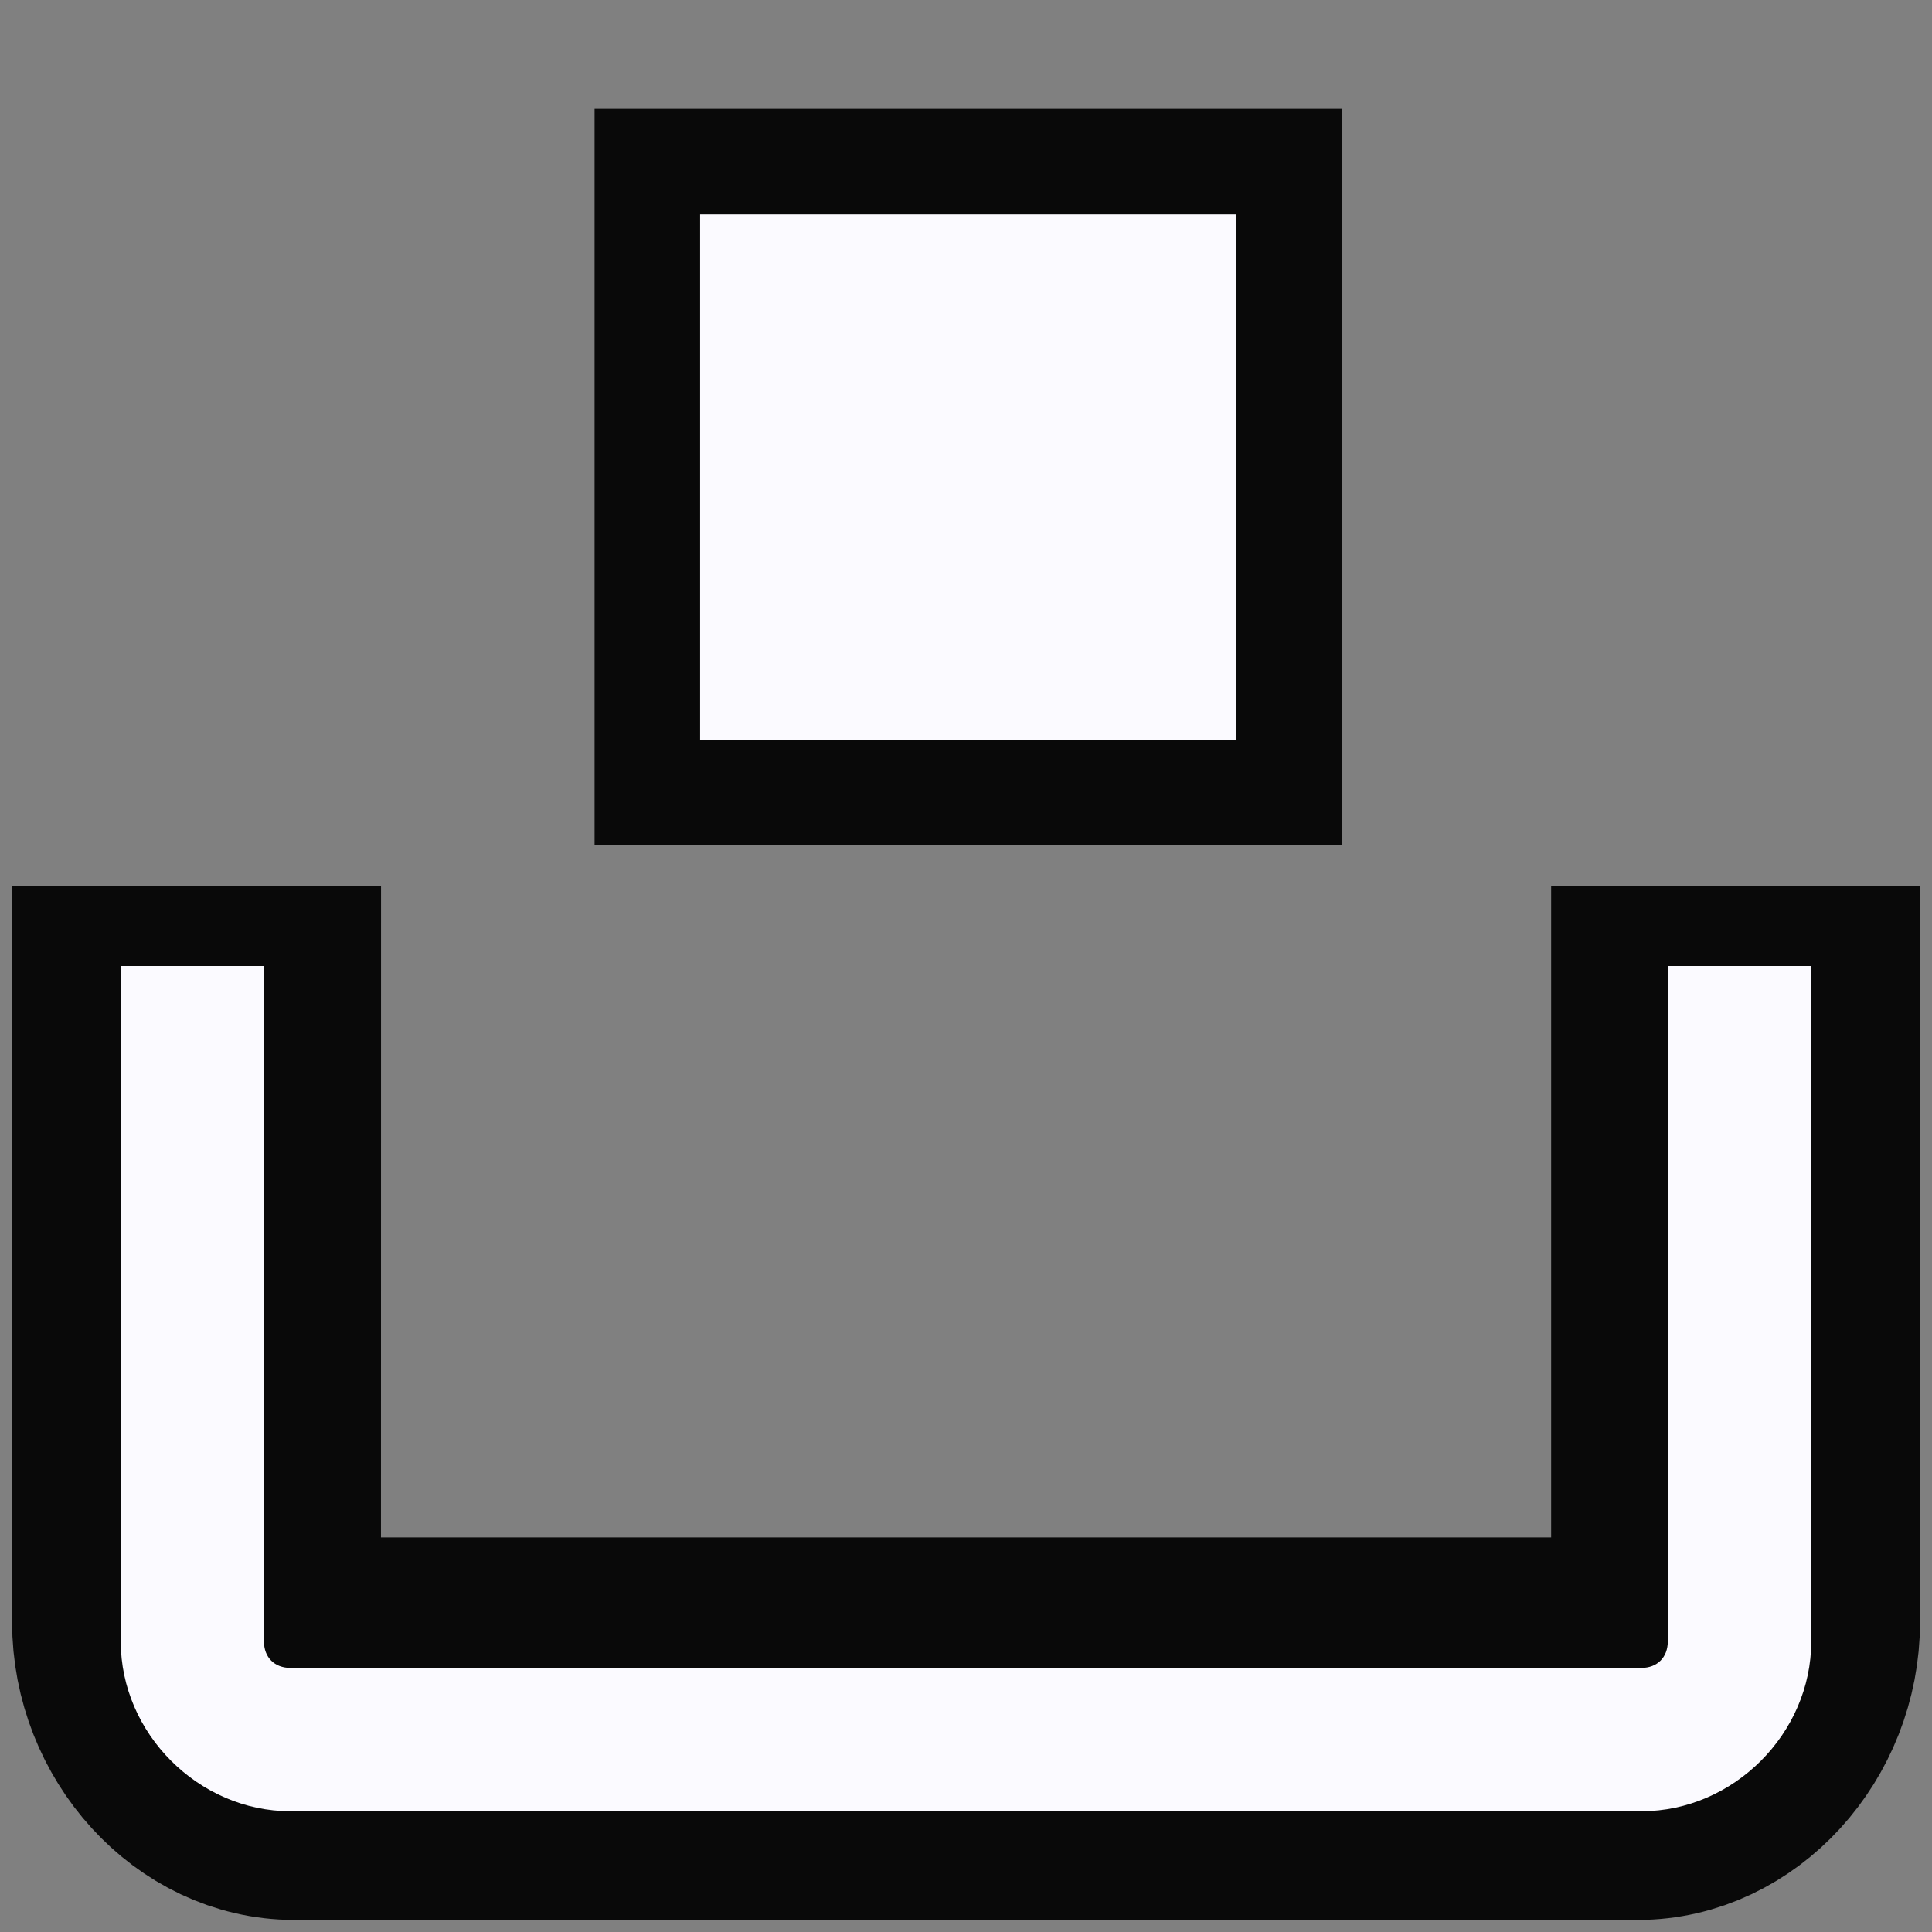 <?xml version="1.0" encoding="UTF-8" standalone="no"?>
<!-- Created with Inkscape (http://www.inkscape.org/) -->

<svg
   xmlns:osb="http://www.openswatchbook.org/uri/2009/osb"
   xmlns:dc="http://purl.org/dc/elements/1.1/"
   xmlns:cc="http://creativecommons.org/ns#"
   xmlns:rdf="http://www.w3.org/1999/02/22-rdf-syntax-ns#"
   xmlns:svg="http://www.w3.org/2000/svg"
   xmlns="http://www.w3.org/2000/svg"
   xmlns:xlink="http://www.w3.org/1999/xlink"
   xmlns:sodipodi="http://sodipodi.sourceforge.net/DTD/sodipodi-0.dtd"
   xmlns:inkscape="http://www.inkscape.org/namespaces/inkscape"
   width="16"
   height="16"
   id="svg3073"
   version="1.1"
   inkscape:version="0.48.0 r9654"
   sodipodi:docname="Original.svg.2011_02_08_18_11_32.0.svg"
   style="display:inline"
   inkscape:export-filename="C:\Users\Yurij_Kuzmin\Desktop\AdCollectorIcon\Original.png"
   inkscape:export-xdpi="90"
   inkscape:export-ydpi="90">
  <rect width="100%" height="100%" fill="#808080" stroke="none"/>
  <defs
     id="defs3075">
    <linearGradient
       id="linearGradient5760"
       osb:paint="solid">
      <stop
         style="stop-color:#f2f2f2;stop-opacity:1;"
         offset="0"
         id="stop5762" />
    </linearGradient>
    <linearGradient
       id="linearGradient5738"
       osb:paint="solid">
      <stop
         style="stop-color:#000000;stop-opacity:1;"
         offset="0"
         id="stop5740" />
    </linearGradient>
    <linearGradient
       id="linearGradient5540"
       osb:paint="solid">
      <stop
         style="stop-color:#000000;stop-opacity:1;"
         offset="0"
         id="stop5542" />
    </linearGradient>
    <linearGradient
       id="linearGradient4062"
       osb:paint="solid">
      <stop
         style="stop-color:#060303;stop-opacity:1;"
         offset="0"
         id="stop4064" />
    </linearGradient>
    <linearGradient
       id="linearGradient4030"
       osb:paint="gradient">
      <stop
         style="stop-color:#000000;stop-opacity:1;"
         offset="0"
         id="stop4032" />
      <stop
         style="stop-color:#000000;stop-opacity:0;"
         offset="1"
         id="stop4034" />
    </linearGradient>
    <linearGradient
       inkscape:collect="always"
       id="linearGradient3977">
      <stop
         style="stop-color:#e6e6e6;stop-opacity:1;"
         offset="0"
         id="stop3979" />
      <stop
         style="stop-color:#e6e6e6;stop-opacity:0;"
         offset="1"
         id="stop3981" />
    </linearGradient>
    <inkscape:path-effect
       effect="spiro"
       id="path-effect3903"
       is_visible="true" />
    <inkscape:path-effect
       effect="spiro"
       id="path-effect3903-7"
       is_visible="true" />
    <linearGradient
       inkscape:collect="always"
       xlink:href="#linearGradient4062"
       id="linearGradient4066"
       x1="0.412"
       y1="11.5"
       x2="15.588"
       y2="11.5"
       gradientUnits="userSpaceOnUse" />
    <linearGradient
       inkscape:collect="always"
       xlink:href="#linearGradient3977-0"
       id="linearGradient3983-8"
       x1="-0.856"
       y1="-1.119"
       x2="-0.36"
       y2="-1.389"
       gradientUnits="userSpaceOnUse" />
    <linearGradient
       inkscape:collect="always"
       id="linearGradient3977-0">
      <stop
         style="stop-color:#e6e6e6;stop-opacity:1;"
         offset="0"
         id="stop3979-8" />
      <stop
         style="stop-color:#e6e6e6;stop-opacity:0;"
         offset="1"
         id="stop3981-5" />
    </linearGradient>
    <linearGradient
       inkscape:collect="always"
       xlink:href="#linearGradient3977"
       id="linearGradient5816"
       gradientUnits="userSpaceOnUse"
       x1="-0.856"
       y1="-1.119"
       x2="-0.36"
       y2="-1.389" />
  </defs>
  <sodipodi:namedview
     id="base"
     pagecolor="#ffffff"
     bordercolor="#666666"
     borderopacity="1.0"
     inkscape:pageopacity="0.0"
     inkscape:pageshadow="2"
     inkscape:zoom="22.197802"
     inkscape:cx="4.3501366"
     inkscape:cy="8.270297"
     inkscape:current-layer="g5829"
     showgrid="true"
     inkscape:grid-bbox="true"
     inkscape:document-units="px"
     inkscape:snap-grids="true"
     inkscape:snap-to-guides="true"
     inkscape:snap-bbox="true"
     inkscape:window-width="1280"
     inkscape:window-height="972"
     inkscape:window-x="-8"
     inkscape:window-y="-8"
     inkscape:window-maximized="1" />
  <g
     inkscape:groupmode="layer"
     id="layer2"
     inkscape:label="Back"
     style="display:none"
     sodipodi:insensitive="true">
    <rect
       style="fill:#00ffff"
       id="rect3088"
       width="10.451"
       height="11.172"
       x="2.838"
       y="3.341" />
    <path
       style="fill:#4d4d4d"
       d="m -0.064,7.937 0,-8.334 8.222,0 8.222,0 0,8.334 0,8.334 -8.222,0 -8.222,0 0,-8.334 z"
       id="path3090"
       inkscape:connector-curvature="0" />
  </g>
  <g
     style="display:inline"
     inkscape:groupmode="layer"
     inkscape:label="Shadow"
     id="g5752"
     sodipodi:insensitive="true">
    <path
       sodipodi:nodetypes="cssssccssssc"
       inkscape:connector-curvature="0"
       id="path5754"
       d="m 1.037,7.337 0,6.094 c 0,0.831 0.64,1.532 1.399,1.532 l 11.129,0 c 0.759,0 1.399,-0.701 1.399,-1.532 l 0,-6.094 m -1.181,0 0,6.094 c 0,0.143 -0.087,0.238 -0.218,0.238 l -11.129,0 c -0.131,0 -0.218,-0.095 -0.218,-0.238 l 4.973e-4,-6.094"
       style="font-size:medium;font-style:normal;font-variant:normal;font-weight:normal;font-stretch:normal;text-indent:0;text-align:start;text-decoration:none;line-height:normal;letter-spacing:normal;word-spacing:normal;text-transform:none;direction:ltr;block-progression:tb;writing-mode:lr-tb;text-anchor:start;baseline-shift:baseline;color:#000000;fill:url(#linearGradient4066);fill-opacity:1;fill-rule:evenodd;stroke:#090909;stroke-width:1.874;stroke-linecap:butt;stroke-linejoin:miter;stroke-miterlimit:4;stroke-opacity:1;stroke-dasharray:none;marker:none;visibility:visible;display:inline;overflow:visible;enable-background:accumulate;font-family:Sans;-inkscape-font-specification:Sans" />
  </g>
  <g
     id="g5845"
     inkscape:label="Box Line 1 Shadow"
     inkscape:groupmode="layer"
     style="display:none"
     sodipodi:insensitive="true">
    <path
       style="fill:none;stroke:#000000;stroke-width:1.457;stroke-linecap:round;stroke-linejoin:miter;stroke-miterlimit:4;stroke-opacity:1;stroke-dasharray:none"
       d="m 4.684,11.479 6.632,0"
       id="path5849"
       inkscape:connector-curvature="0" />
  </g>
  <g
     style="display:none"
     inkscape:groupmode="layer"
     inkscape:label="Box Line 2 Shadow"
     id="g5879"
     sodipodi:insensitive="true">
    <path
       inkscape:connector-curvature="0"
       id="path5885"
       d="m 4.757,9.498 6.487,0"
       style="fill:none;stroke:#000000;stroke-width:1.612;stroke-linecap:round;stroke-linejoin:miter;stroke-miterlimit:4;stroke-opacity:1;stroke-dasharray:none;display:inline" />
  </g>
  <g
     id="layer1"
     inkscape:label="Box"
     inkscape:groupmode="layer"
     style="display:inline"
     sodipodi:insensitive="true">
    <path
       style="font-size:medium;font-style:normal;font-variant:normal;font-weight:normal;font-stretch:normal;text-indent:0;text-align:start;text-decoration:none;line-height:normal;letter-spacing:normal;word-spacing:normal;text-transform:none;direction:ltr;block-progression:tb;writing-mode:lr-tb;text-anchor:start;baseline-shift:baseline;color:#000000;fill:#fbfaff;fill-opacity:1;fill-rule:evenodd;stroke:none;stroke-width:0.3;marker:none;visibility:visible;display:inline;overflow:visible;enable-background:accumulate;font-family:Sans;-inkscape-font-specification:Sans"
       d="m 1,8 0,5.594 C 1,14.356 1.644,15 2.406,15 l 11.188,0 C 14.356,15 15,14.356 15,13.594 L 15,8 m -1.188,0 0,5.594 c 0,0.131 -0.087,0.219 -0.219,0.219 l -11.188,0 c -0.131,0 -0.219,-0.087 -0.219,-0.219 L 2.188,8"
       id="rect3864"
       inkscape:connector-curvature="0"
       sodipodi:nodetypes="cssssccssssc" />
  </g>
  <g
     id="g5871"
     inkscape:label="Box Line 1"
     inkscape:groupmode="layer"
     style="display:none"
     sodipodi:insensitive="true">
    <path
       style="fill:none;stroke:#f2f2f2;stroke-width:0.893;stroke-linecap:round;stroke-linejoin:miter;stroke-opacity:1"
       d="m 4.399,11.554 7.201,0"
       id="path5875"
       inkscape:connector-curvature="0" />
  </g>
  <g
     style="display:none"
     inkscape:groupmode="layer"
     inkscape:label="Box Line 2"
     id="g5829"
     sodipodi:insensitive="true">
    <path
       inkscape:connector-curvature="0"
       id="path5835"
       d="m 4.4,9.553 7.201,0"
       style="fill:none;stroke:#f2f2f2;stroke-width:0.894;stroke-linecap:round;stroke-linejoin:miter;stroke-opacity:1;display:inline" />
  </g>
  <g
     inkscape:groupmode="layer"
     id="g5818"
     inkscape:label="Arrow Shadow"
     style="display:none"
     sodipodi:insensitive="true">
    <path
       style="fill:#000000;fill-opacity:1;stroke:#000000;stroke-width:2.674;stroke-linecap:butt;stroke-linejoin:miter;stroke-miterlimit:4;stroke-opacity:1;stroke-dasharray:none"
       d="M 9.336,2.592 7.91,4.705 6.484,2.592 z"
       id="path5820"
       inkscape:connector-curvature="0"
       sodipodi:nodetypes="cccc" />
  </g>
  <g
     style="display:none"
     inkscape:label="New Arrow"
     id="g5810"
     inkscape:groupmode="layer"
     sodipodi:insensitive="true">
    <path
       sodipodi:nodetypes="cccc"
       inkscape:connector-curvature="0"
       id="path5812"
       d="M 9.336,2.529 7.91,4.642 6.484,2.529 z"
       style="fill:url(#linearGradient5816);fill-opacity:1;stroke:#ececec;stroke-width:1.574;stroke-linecap:butt;stroke-linejoin:miter;stroke-miterlimit:4;stroke-opacity:1;stroke-dasharray:none" />
  </g>
  <g
     inkscape:groupmode="layer"
     id="layer6"
     inkscape:label="Stoped"
     style="display:inline"
     sodipodi:insensitive="true">
    <rect
       style="fill:#fbfaff;fill-opacity:1;fill-rule:evenodd;stroke:#090909;stroke-width:0.874;stroke-linecap:butt;stroke-linejoin:miter;stroke-miterlimit:4;stroke-opacity:1;stroke-dasharray:none"
       id="rect5825"
       width="5.316"
       height="5.226"
       x="5.361"
       y="1.337"
       ry="0.807"
       rx="0" />
  </g>
</svg>
